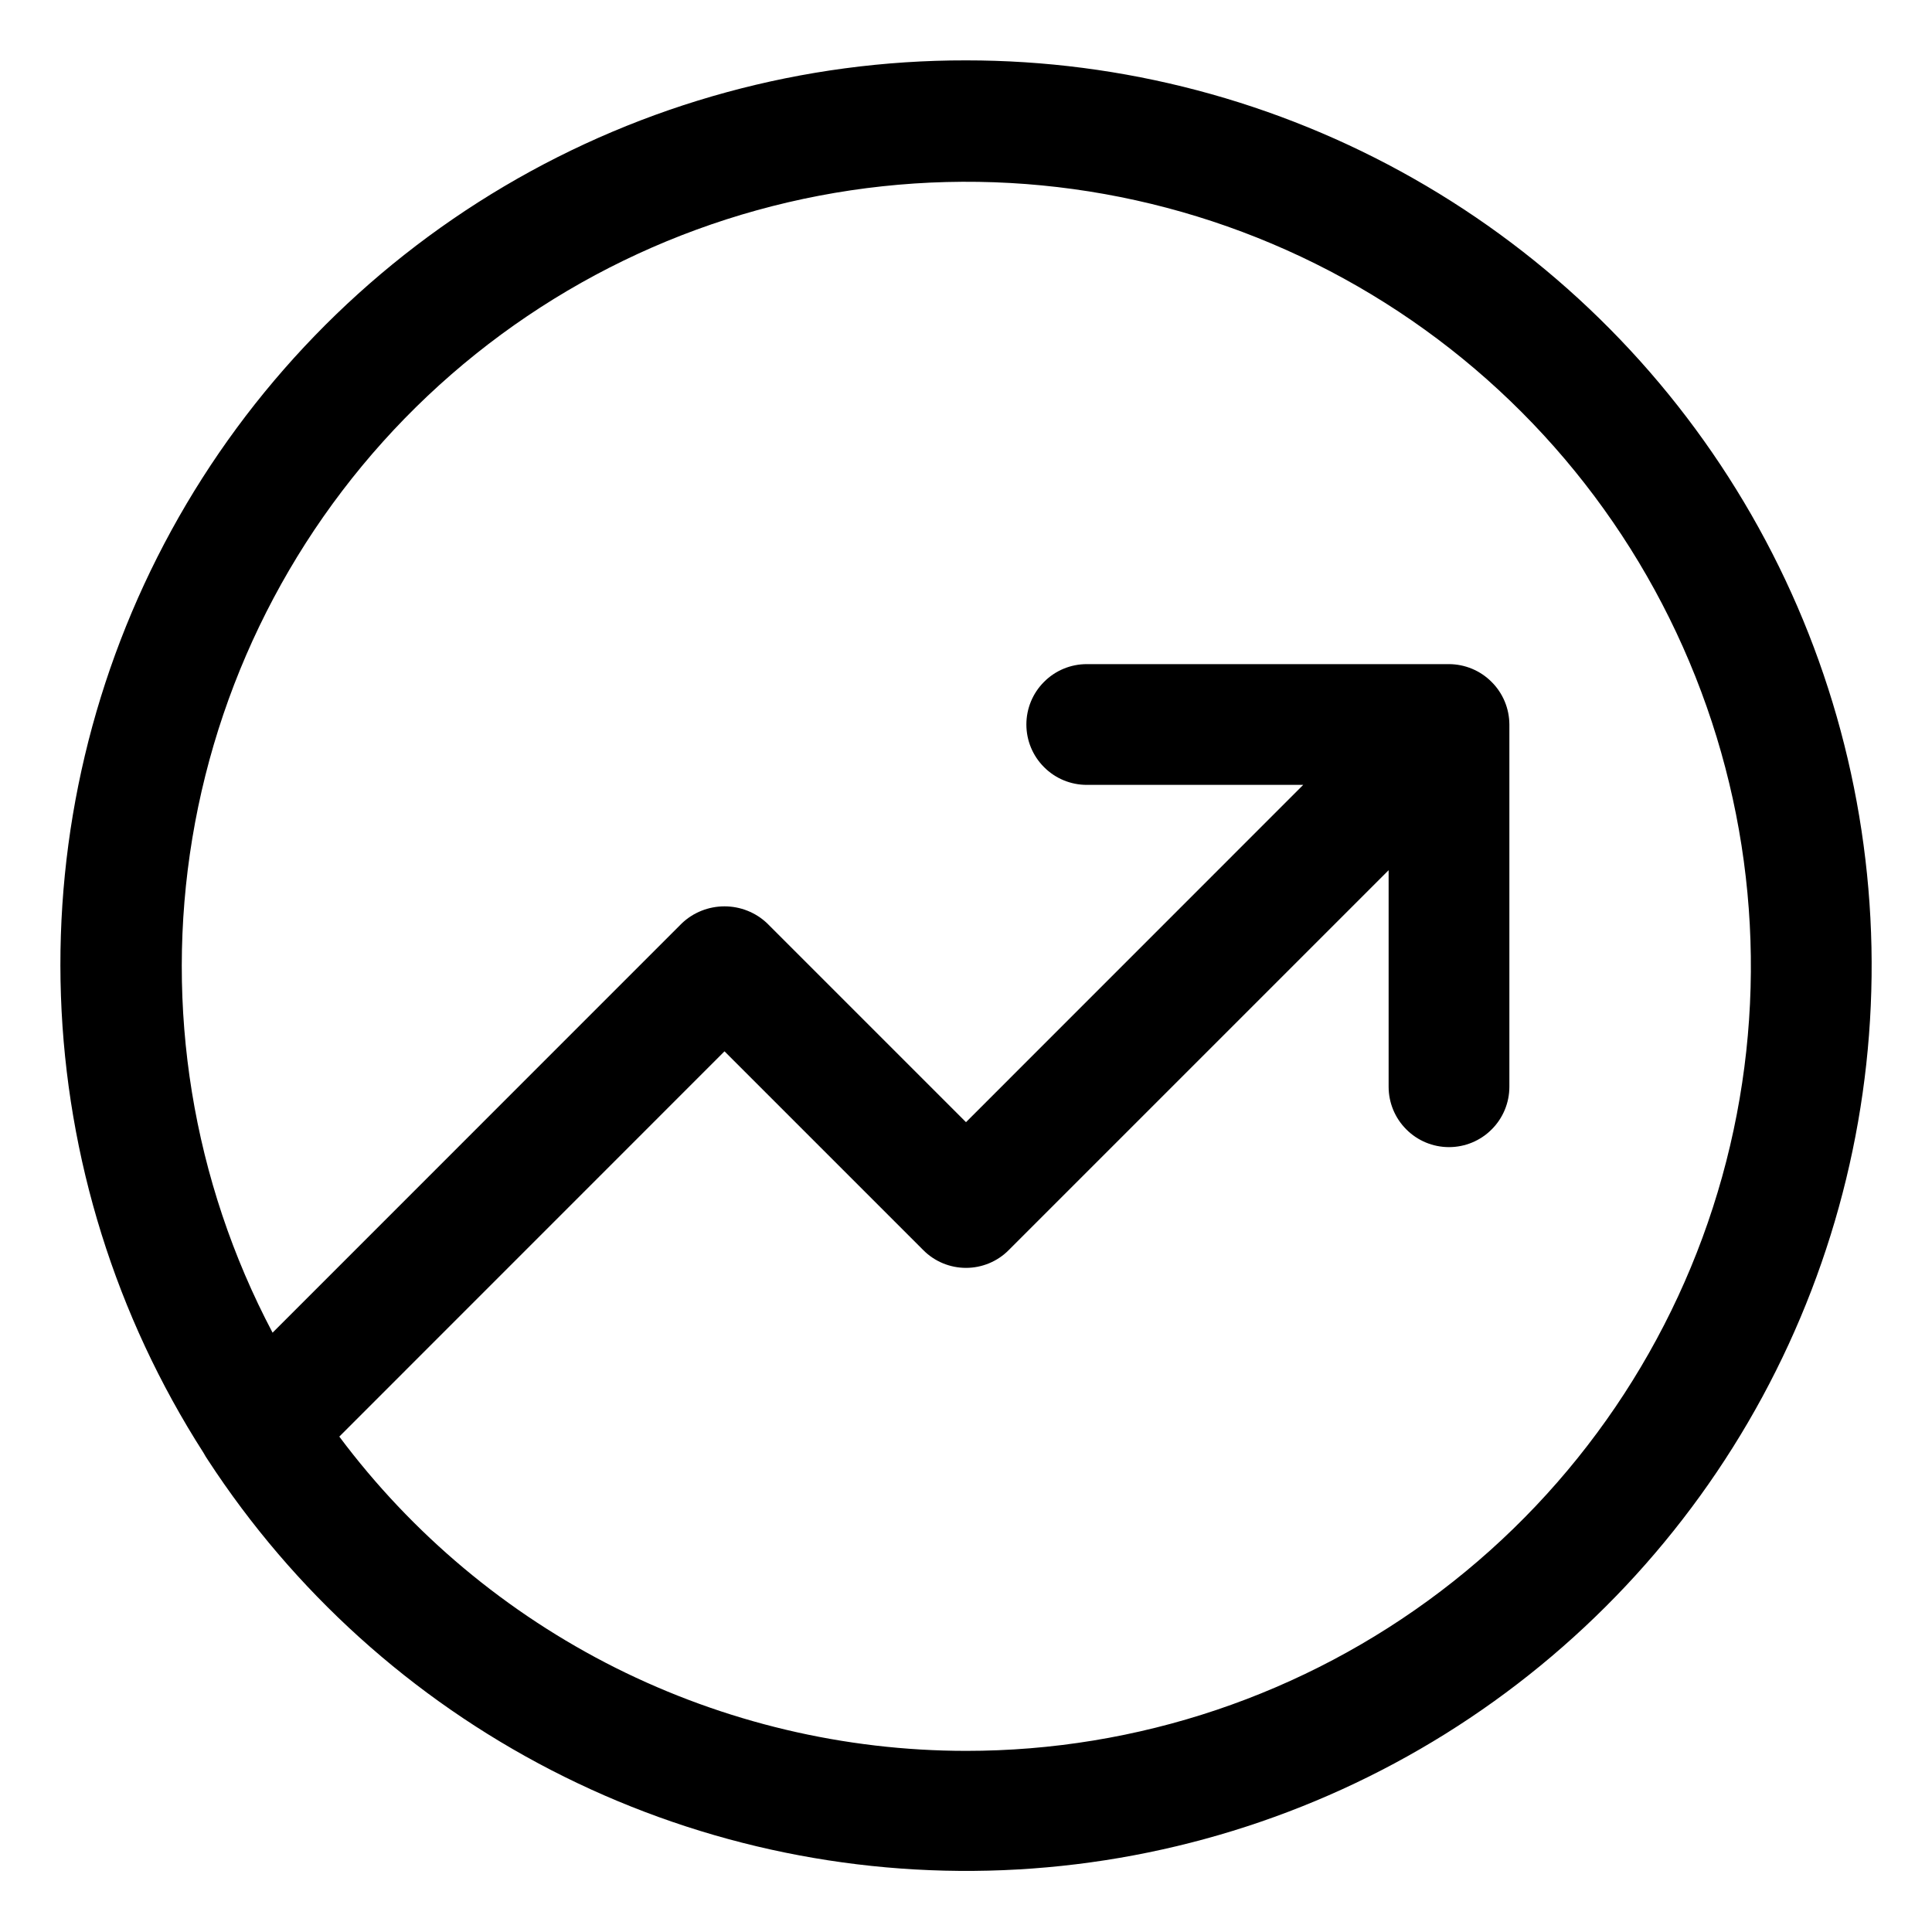 <svg id="svg" width="24" height="24" viewBox="0 0 24 24" fill="none" xmlns="http://www.w3.org/2000/svg">
<g clip-path="url(#clip0_13_917)">
<path d="M12 0.75C9.982 0.747 8.001 1.287 6.264 2.314C4.527 3.341 3.099 4.817 2.13 6.587C1.161 8.357 0.687 10.355 0.757 12.371C0.827 14.388 1.439 16.348 2.528 18.047C2.545 18.078 2.563 18.108 2.583 18.137C3.647 19.769 5.117 21.097 6.849 21.99C8.58 22.883 10.514 23.311 12.461 23.232C14.408 23.153 16.301 22.57 17.955 21.539C19.608 20.508 20.965 19.065 21.893 17.352C22.821 15.638 23.288 13.713 23.248 11.765C23.208 9.817 22.663 7.913 21.665 6.239C20.668 4.565 19.252 3.179 17.558 2.217C15.864 1.255 13.948 0.749 12 0.75ZM12 21.75C10.488 21.749 8.998 21.395 7.646 20.718C6.295 20.04 5.12 19.057 4.215 17.846L9 13.06L11.47 15.53C11.61 15.671 11.801 15.75 12 15.75C12.199 15.75 12.39 15.671 12.53 15.53L17.25 10.81V13.5C17.25 13.699 17.329 13.89 17.47 14.03C17.61 14.171 17.801 14.25 18 14.25C18.199 14.25 18.39 14.171 18.53 14.03C18.671 13.89 18.75 13.699 18.75 13.5V9C18.749 8.801 18.67 8.611 18.529 8.471C18.389 8.33 18.199 8.251 18 8.25H13.5C13.301 8.25 13.11 8.329 12.97 8.47C12.829 8.61 12.75 8.801 12.75 9C12.75 9.199 12.829 9.39 12.97 9.53C13.11 9.671 13.301 9.75 13.5 9.75H16.189L12 13.94L9.53 11.47C9.387 11.334 9.197 11.259 9 11.259C8.803 11.259 8.613 11.334 8.47 11.47L3.386 16.555C2.391 14.671 2.041 12.514 2.389 10.413C2.737 8.312 3.763 6.382 5.311 4.919C6.859 3.457 8.844 2.542 10.962 2.314C13.079 2.086 15.213 2.558 17.037 3.658C18.861 4.758 20.274 6.425 21.061 8.405C21.848 10.384 21.964 12.566 21.393 14.618C20.822 16.67 19.594 18.478 17.898 19.766C16.201 21.054 14.13 21.751 12 21.75Z" fill="currentColor"/>
</g>
<defs>
<clipPath id="clip0_13_917">
<rect width="24" height="24" fill="currentColor"/>
</clipPath>
</defs>
</svg>
